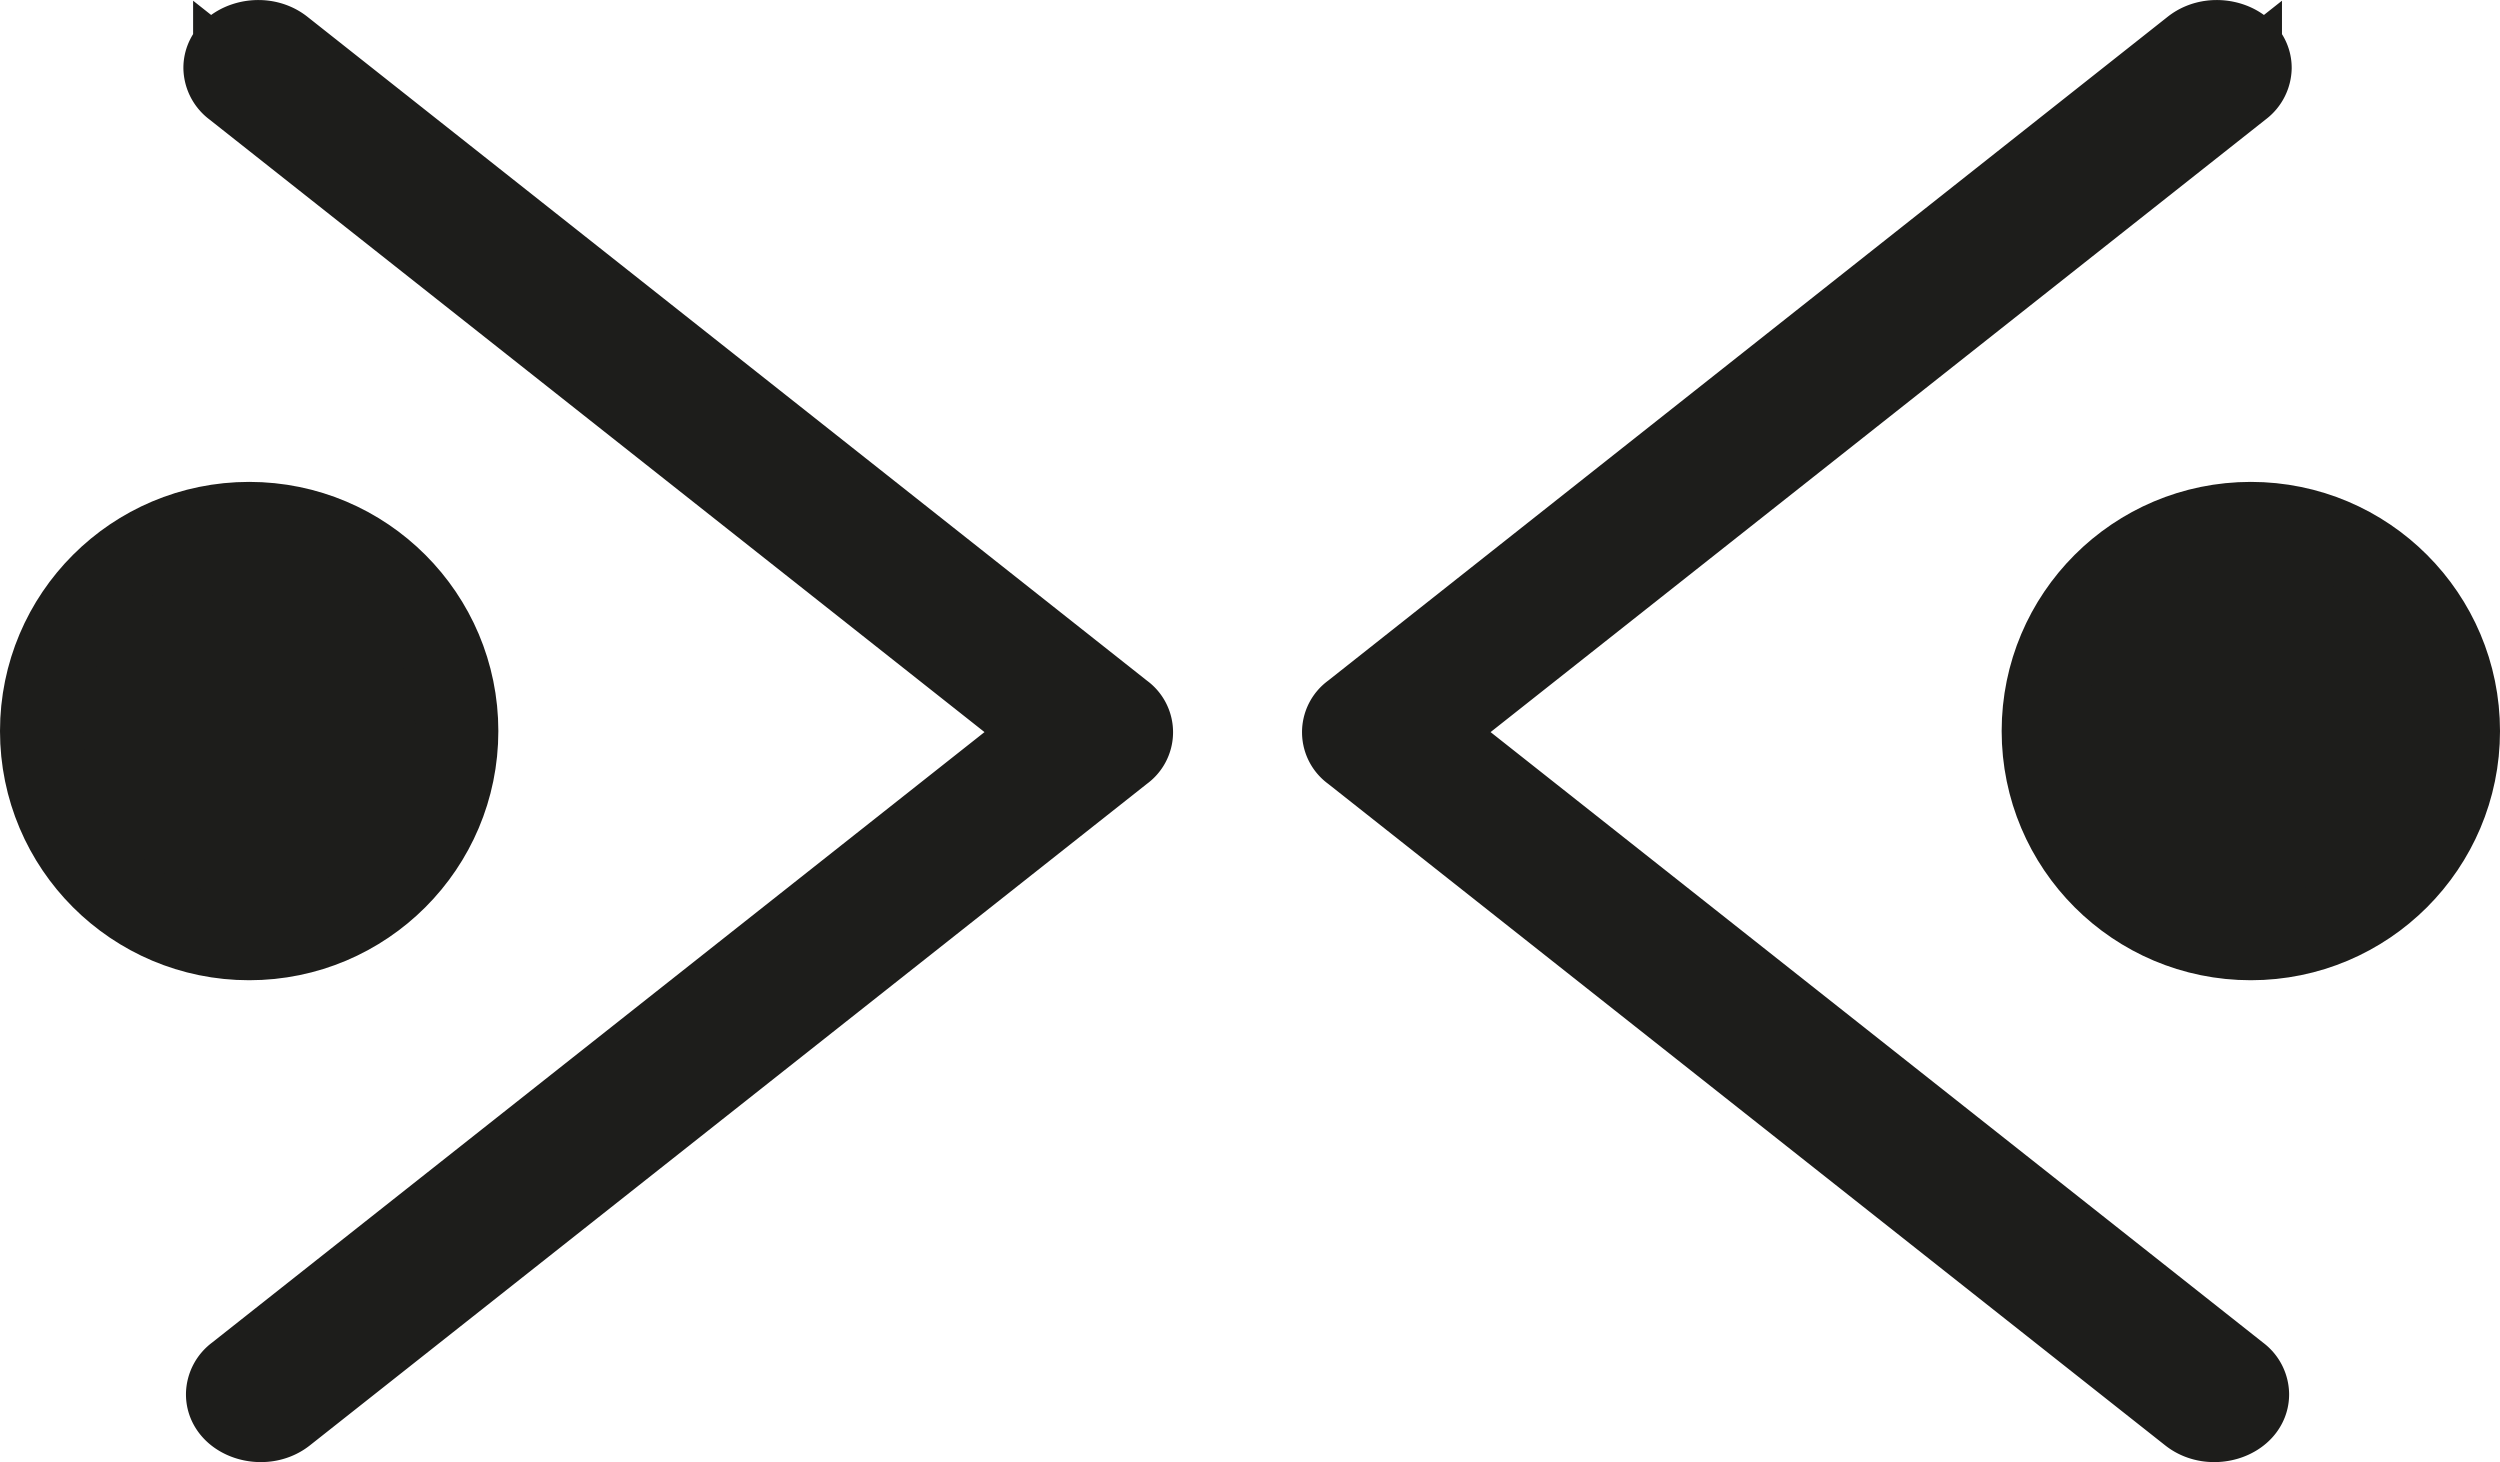 <svg viewBox="0 0 301 176.03" xmlns="http://www.w3.org/2000/svg">
	<g fill="#1d1d1b" stroke="#1d1d1b" stroke-miterlimit="10" stroke-width="10">
		<path d="m236.08 252.36-100.87 79.72c-2.52 2-6.82.59-6.82-2.22a2.84 2.84 0 0 1 1.17-2.25l95.21-75.25a2.71 2.71 0 0 0 0-4.47l-95.52-75.5a2.88 2.88 0 0 1 -1.17-2.23c0-2.82 4.3-4.24 6.83-2.24l101.17 80a2.71 2.71 0 0 1 0 4.44z" transform="translate(-101 -161.98)" />
		<path d="m263.92 252.36 100.87 79.72c2.52 2 6.82.59 6.82-2.22a2.84 2.84 0 0 0 -1.17-2.25l-95.21-75.25a2.71 2.71 0 0 1 0-4.47l95.52-75.5a2.88 2.88 0 0 0 1.17-2.23c0-2.82-4.3-4.24-6.83-2.24l-101.17 80a2.71 2.71 0 0 0 0 4.44z" transform="translate(-101 -161.98)" />
		<circle cx="30" cy="88.02" r="25" />
		<circle cx="271" cy="88.02" r="25" />
	</g>
</svg>
